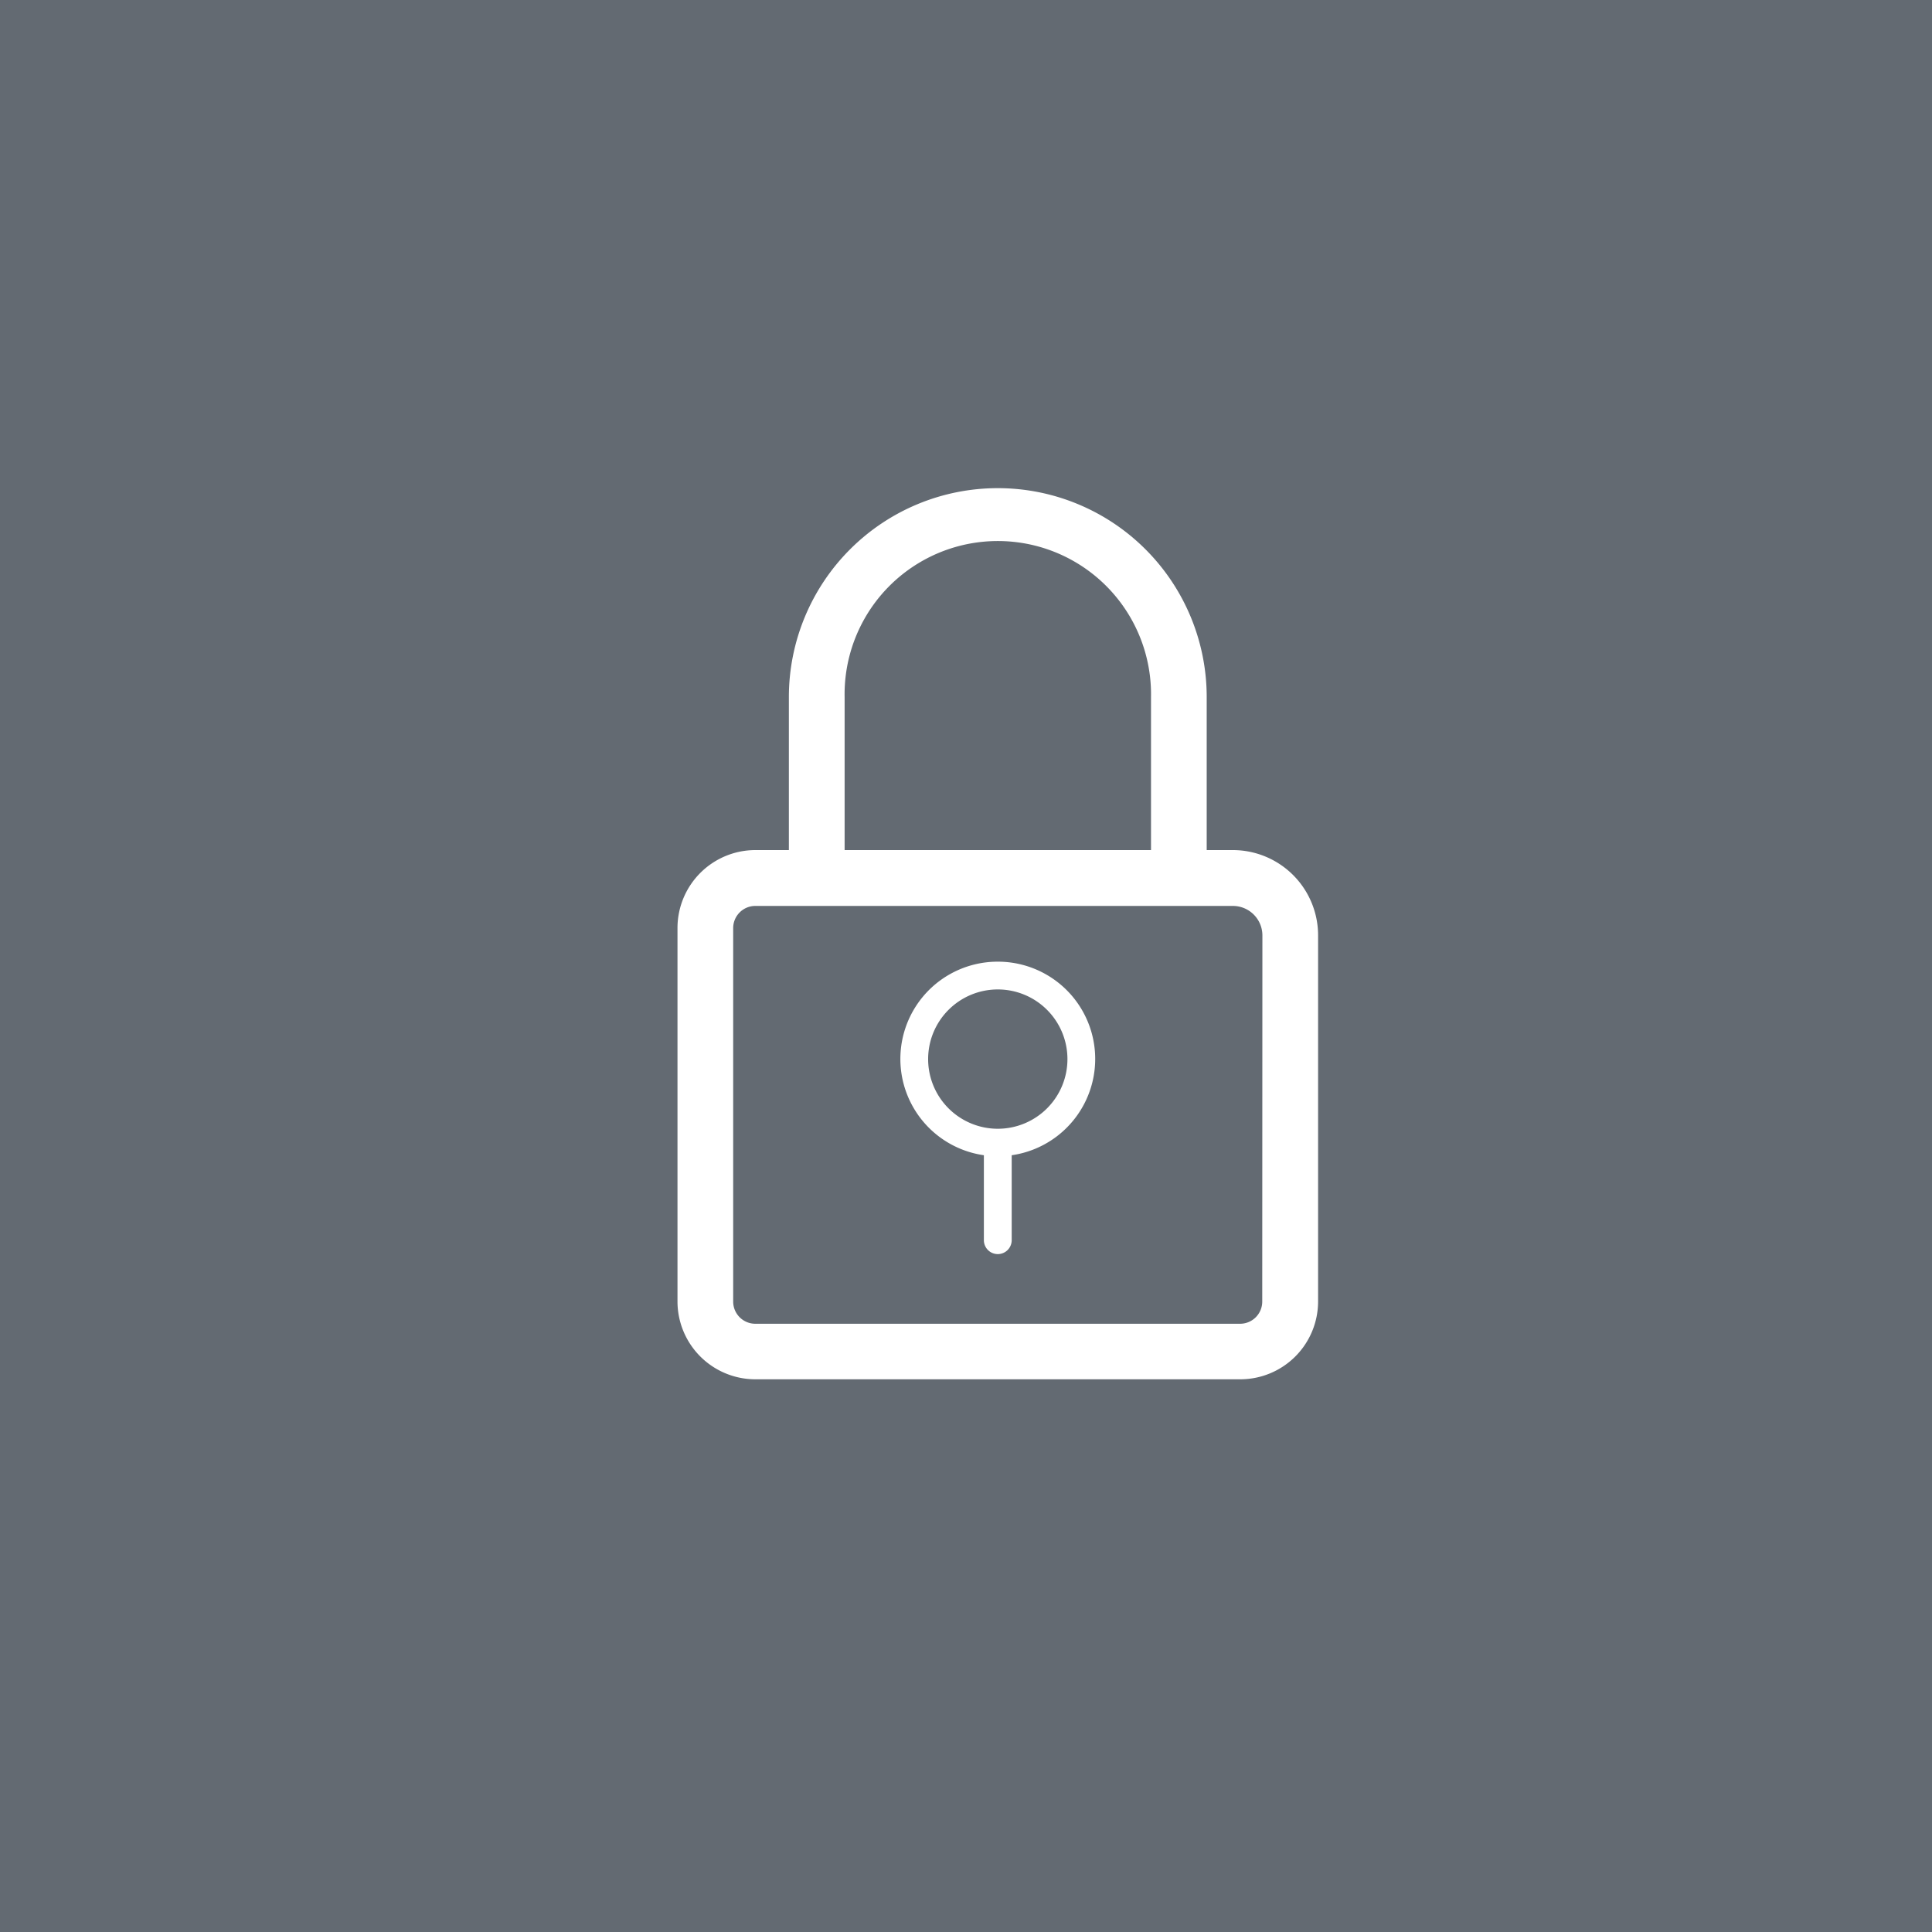 <svg xmlns="http://www.w3.org/2000/svg" viewBox="0 0 375 375"><title>lock3</title><g id="a1542e9f-b537-4304-a27c-ae324dfd3afb" data-name="レイヤー 2"><g id="a1c582b0-3cc4-4907-82bf-1b3093ebfc31" data-name="レイヤー 1"><rect width="375" height="375" fill="#636a72"/><path d="M239.31,165h-5.09V135.3a40.55,40.55,0,0,0-81.1,0V165H146.6a15.13,15.13,0,0,0-15.1,15.11v72.51a15.12,15.12,0,0,0,15.1,15.1h94.14a15.11,15.11,0,0,0,15.1-15.1V181.57A16.55,16.55,0,0,0,239.31,165ZM163.94,135.3a29.74,29.74,0,1,1,59.47,0V165H163.94ZM245,252.65a4.3,4.3,0,0,1-4.29,4.29H146.6a4.3,4.3,0,0,1-4.29-4.29V180.14a4.3,4.3,0,0,1,4.29-4.3h92.71a5.73,5.73,0,0,1,5.72,5.73Z" fill="#fff"/><path d="M193.67,186.66a18.88,18.88,0,0,0-2.7,37.57v16.49a2.7,2.7,0,0,0,5.4,0V224.23a18.88,18.88,0,0,0-2.7-37.57Zm0,32.43a13.52,13.52,0,1,1,13.52-13.51A13.52,13.52,0,0,1,193.67,219.09Z" fill="#fff"/></g></g></svg>